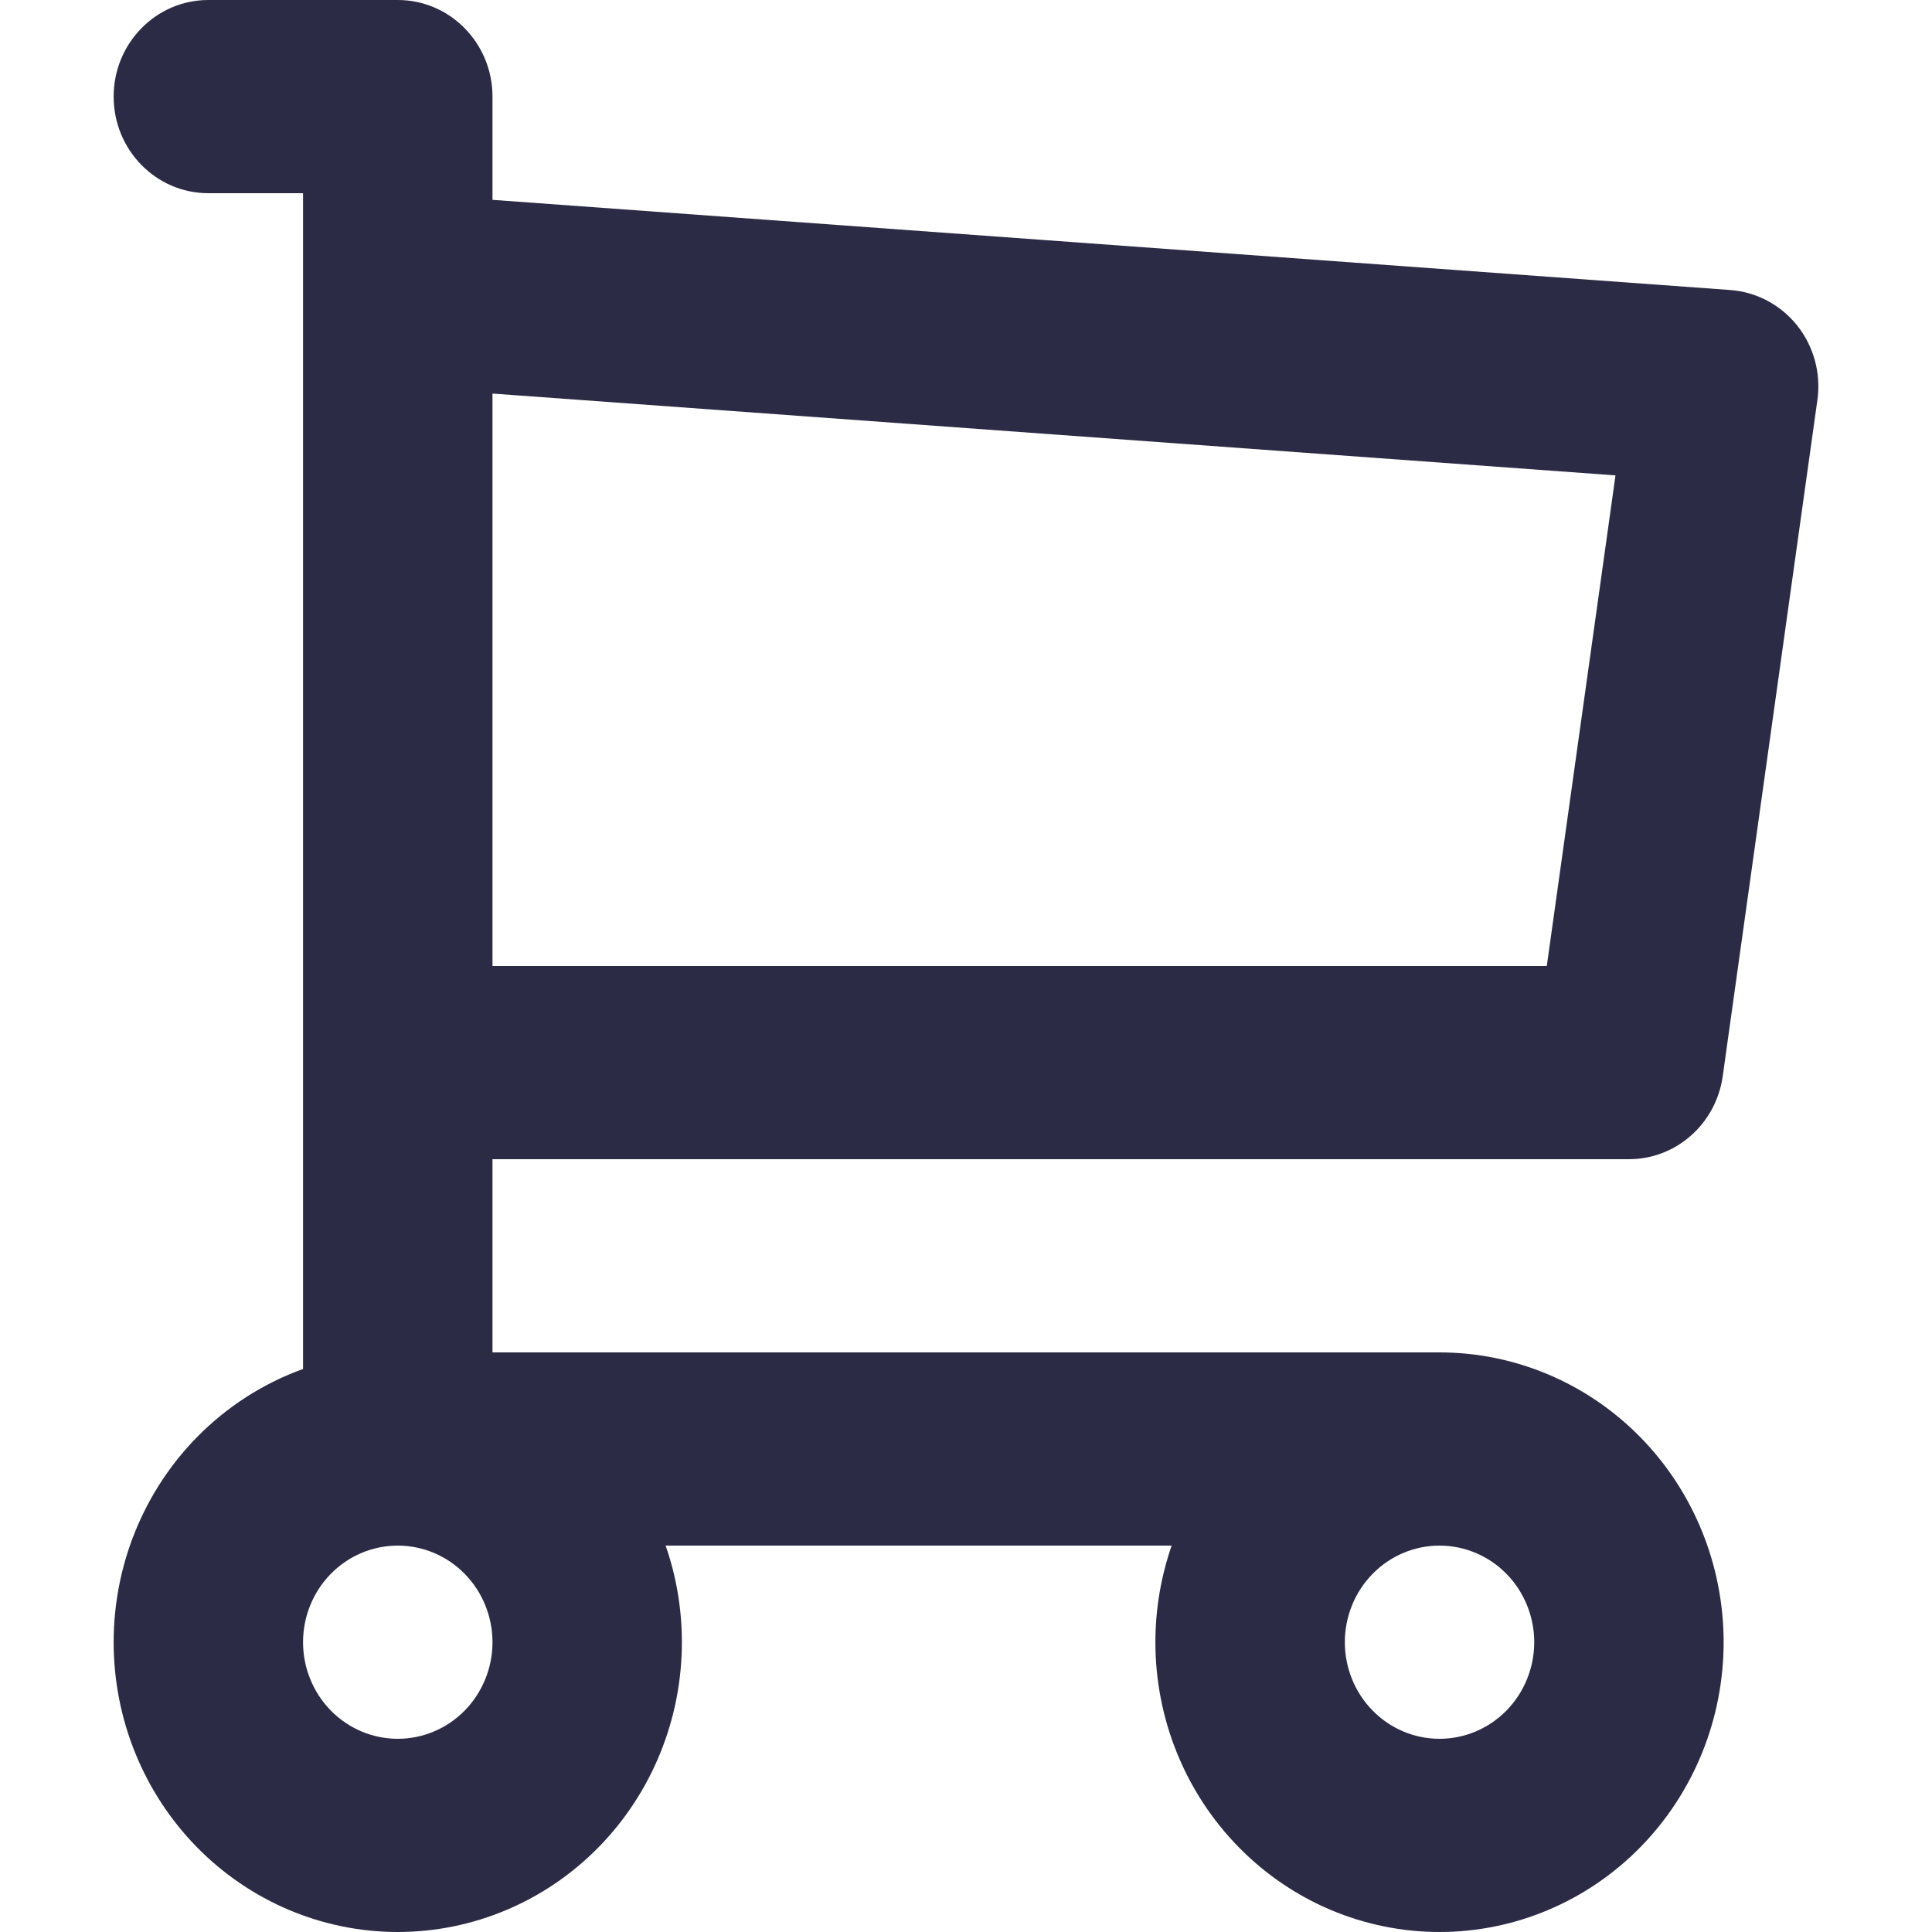 <svg width="34" height="34" viewBox="0 0 34 34" fill="none" xmlns="http://www.w3.org/2000/svg">
<path fill-rule="evenodd" clip-rule="evenodd" d="M2 1.7C2 0.761 2.746 0 3.667 0H7C7.92 0 8.667 0.761 8.667 1.7V3.517L30.452 5.104C30.913 5.138 31.34 5.366 31.631 5.733C31.921 6.1 32.049 6.573 31.983 7.04L30.317 18.94C30.199 19.778 29.496 20.4 28.667 20.4H8.667V23.8H25.333C26.659 23.8 27.931 24.337 28.869 25.294C29.806 26.25 30.333 27.547 30.333 28.9C30.333 30.253 29.806 31.55 28.869 32.506C27.931 33.463 26.659 34 25.333 34C24.007 34 22.735 33.463 21.798 32.506C20.86 31.55 20.333 30.253 20.333 28.9C20.333 28.315 20.432 27.741 20.619 27.2H11.714C11.902 27.741 12 28.315 12 28.9C12 30.253 11.473 31.55 10.536 32.506C9.598 33.463 8.326 34 7 34C5.674 34 4.402 33.463 3.464 32.506C2.527 31.55 2 30.253 2 28.9C2 27.547 2.527 26.25 3.464 25.294C3.997 24.751 4.637 24.343 5.333 24.092V5.118C5.333 5.107 5.333 5.097 5.333 5.086V3.4H3.667C2.746 3.4 2 2.639 2 1.7ZM8.667 6.926V17H27.221L28.43 8.366L8.667 6.926ZM7 27.2C6.558 27.2 6.134 27.379 5.821 27.698C5.509 28.017 5.333 28.449 5.333 28.9C5.333 29.351 5.509 29.783 5.821 30.102C6.134 30.421 6.558 30.6 7 30.6C7.442 30.6 7.866 30.421 8.179 30.102C8.491 29.783 8.667 29.351 8.667 28.9C8.667 28.449 8.491 28.017 8.179 27.698C7.866 27.379 7.442 27.2 7 27.2ZM25.333 27.2C24.891 27.2 24.467 27.379 24.155 27.698C23.842 28.017 23.667 28.449 23.667 28.9C23.667 29.351 23.842 29.783 24.155 30.102C24.467 30.421 24.891 30.6 25.333 30.6C25.775 30.6 26.199 30.421 26.512 30.102C26.824 29.783 27 29.351 27 28.9C27 28.449 26.824 28.017 26.512 27.698C26.199 27.379 25.775 27.2 25.333 27.2Z" fill="#2C2B46"/>
</svg>
